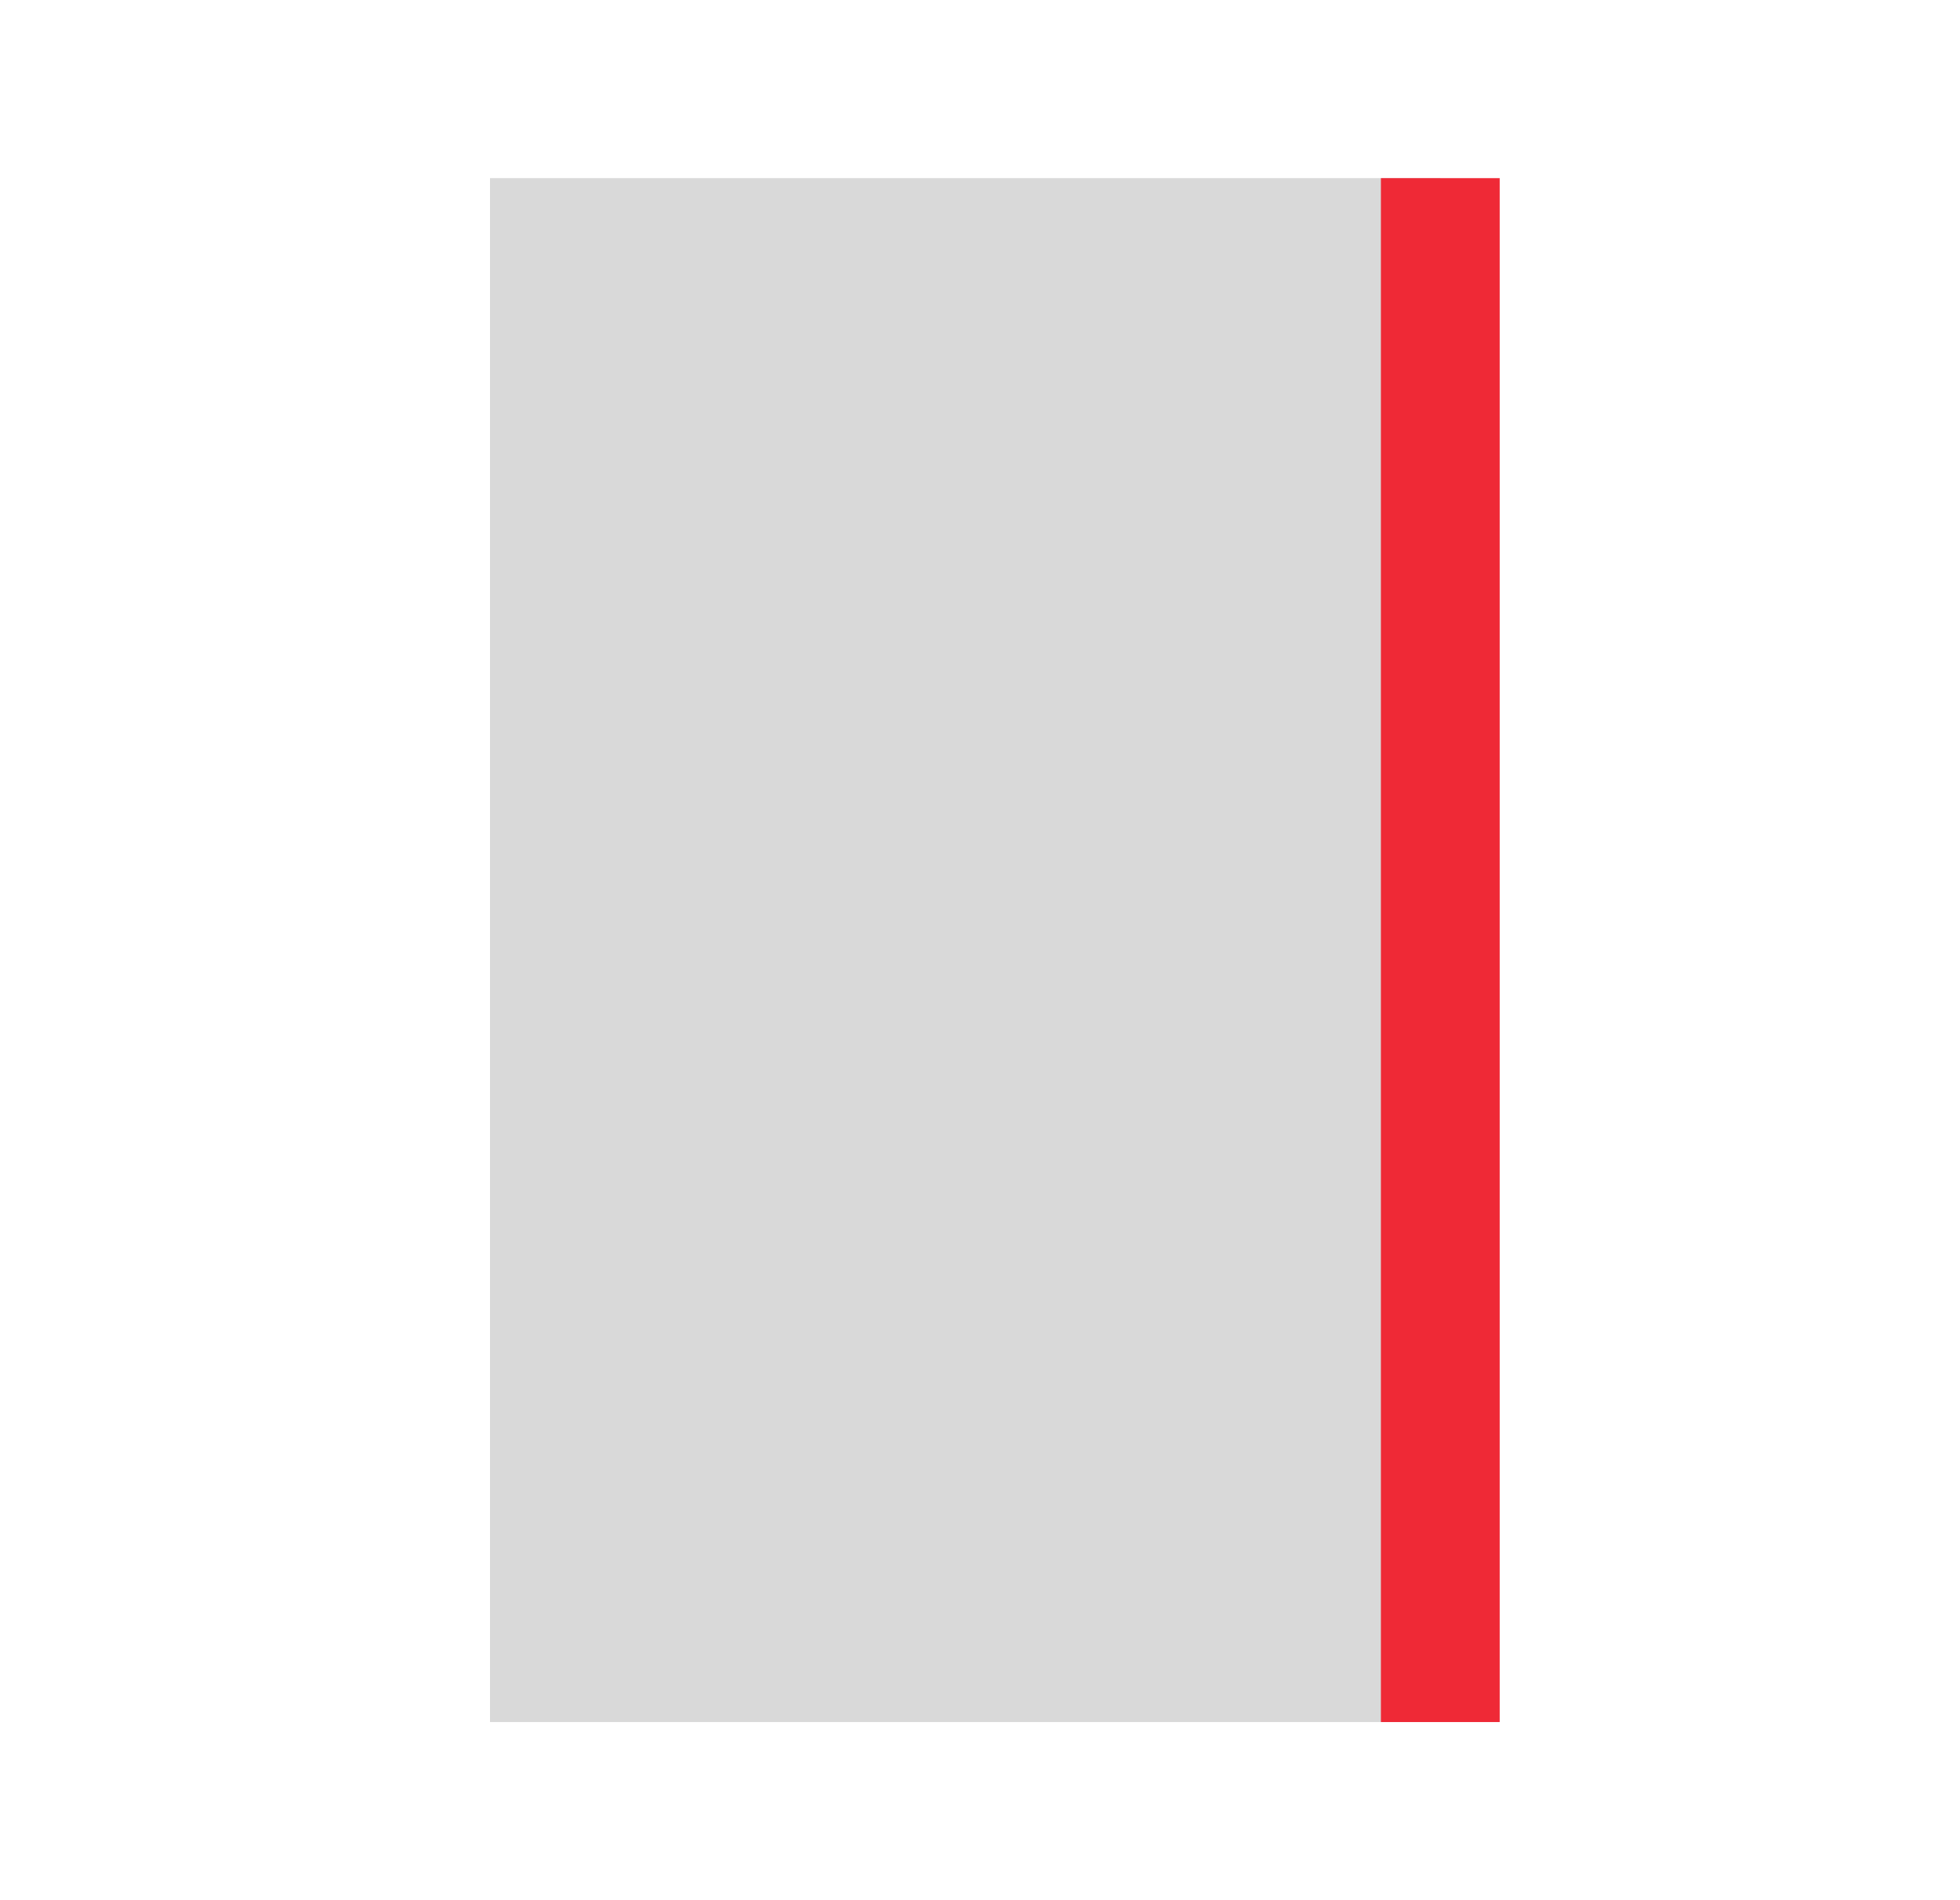<svg width="33" height="32" viewBox="0 0 33 32" fill="none" xmlns="http://www.w3.org/2000/svg">
    <path d="M8.25 3H24.25V29H8.25V3Z" fill="#D9D9D9"/>
    <path d="M23.25 3V29H25.25V3H23.25Z" fill="#EF2936"/>
</svg>
